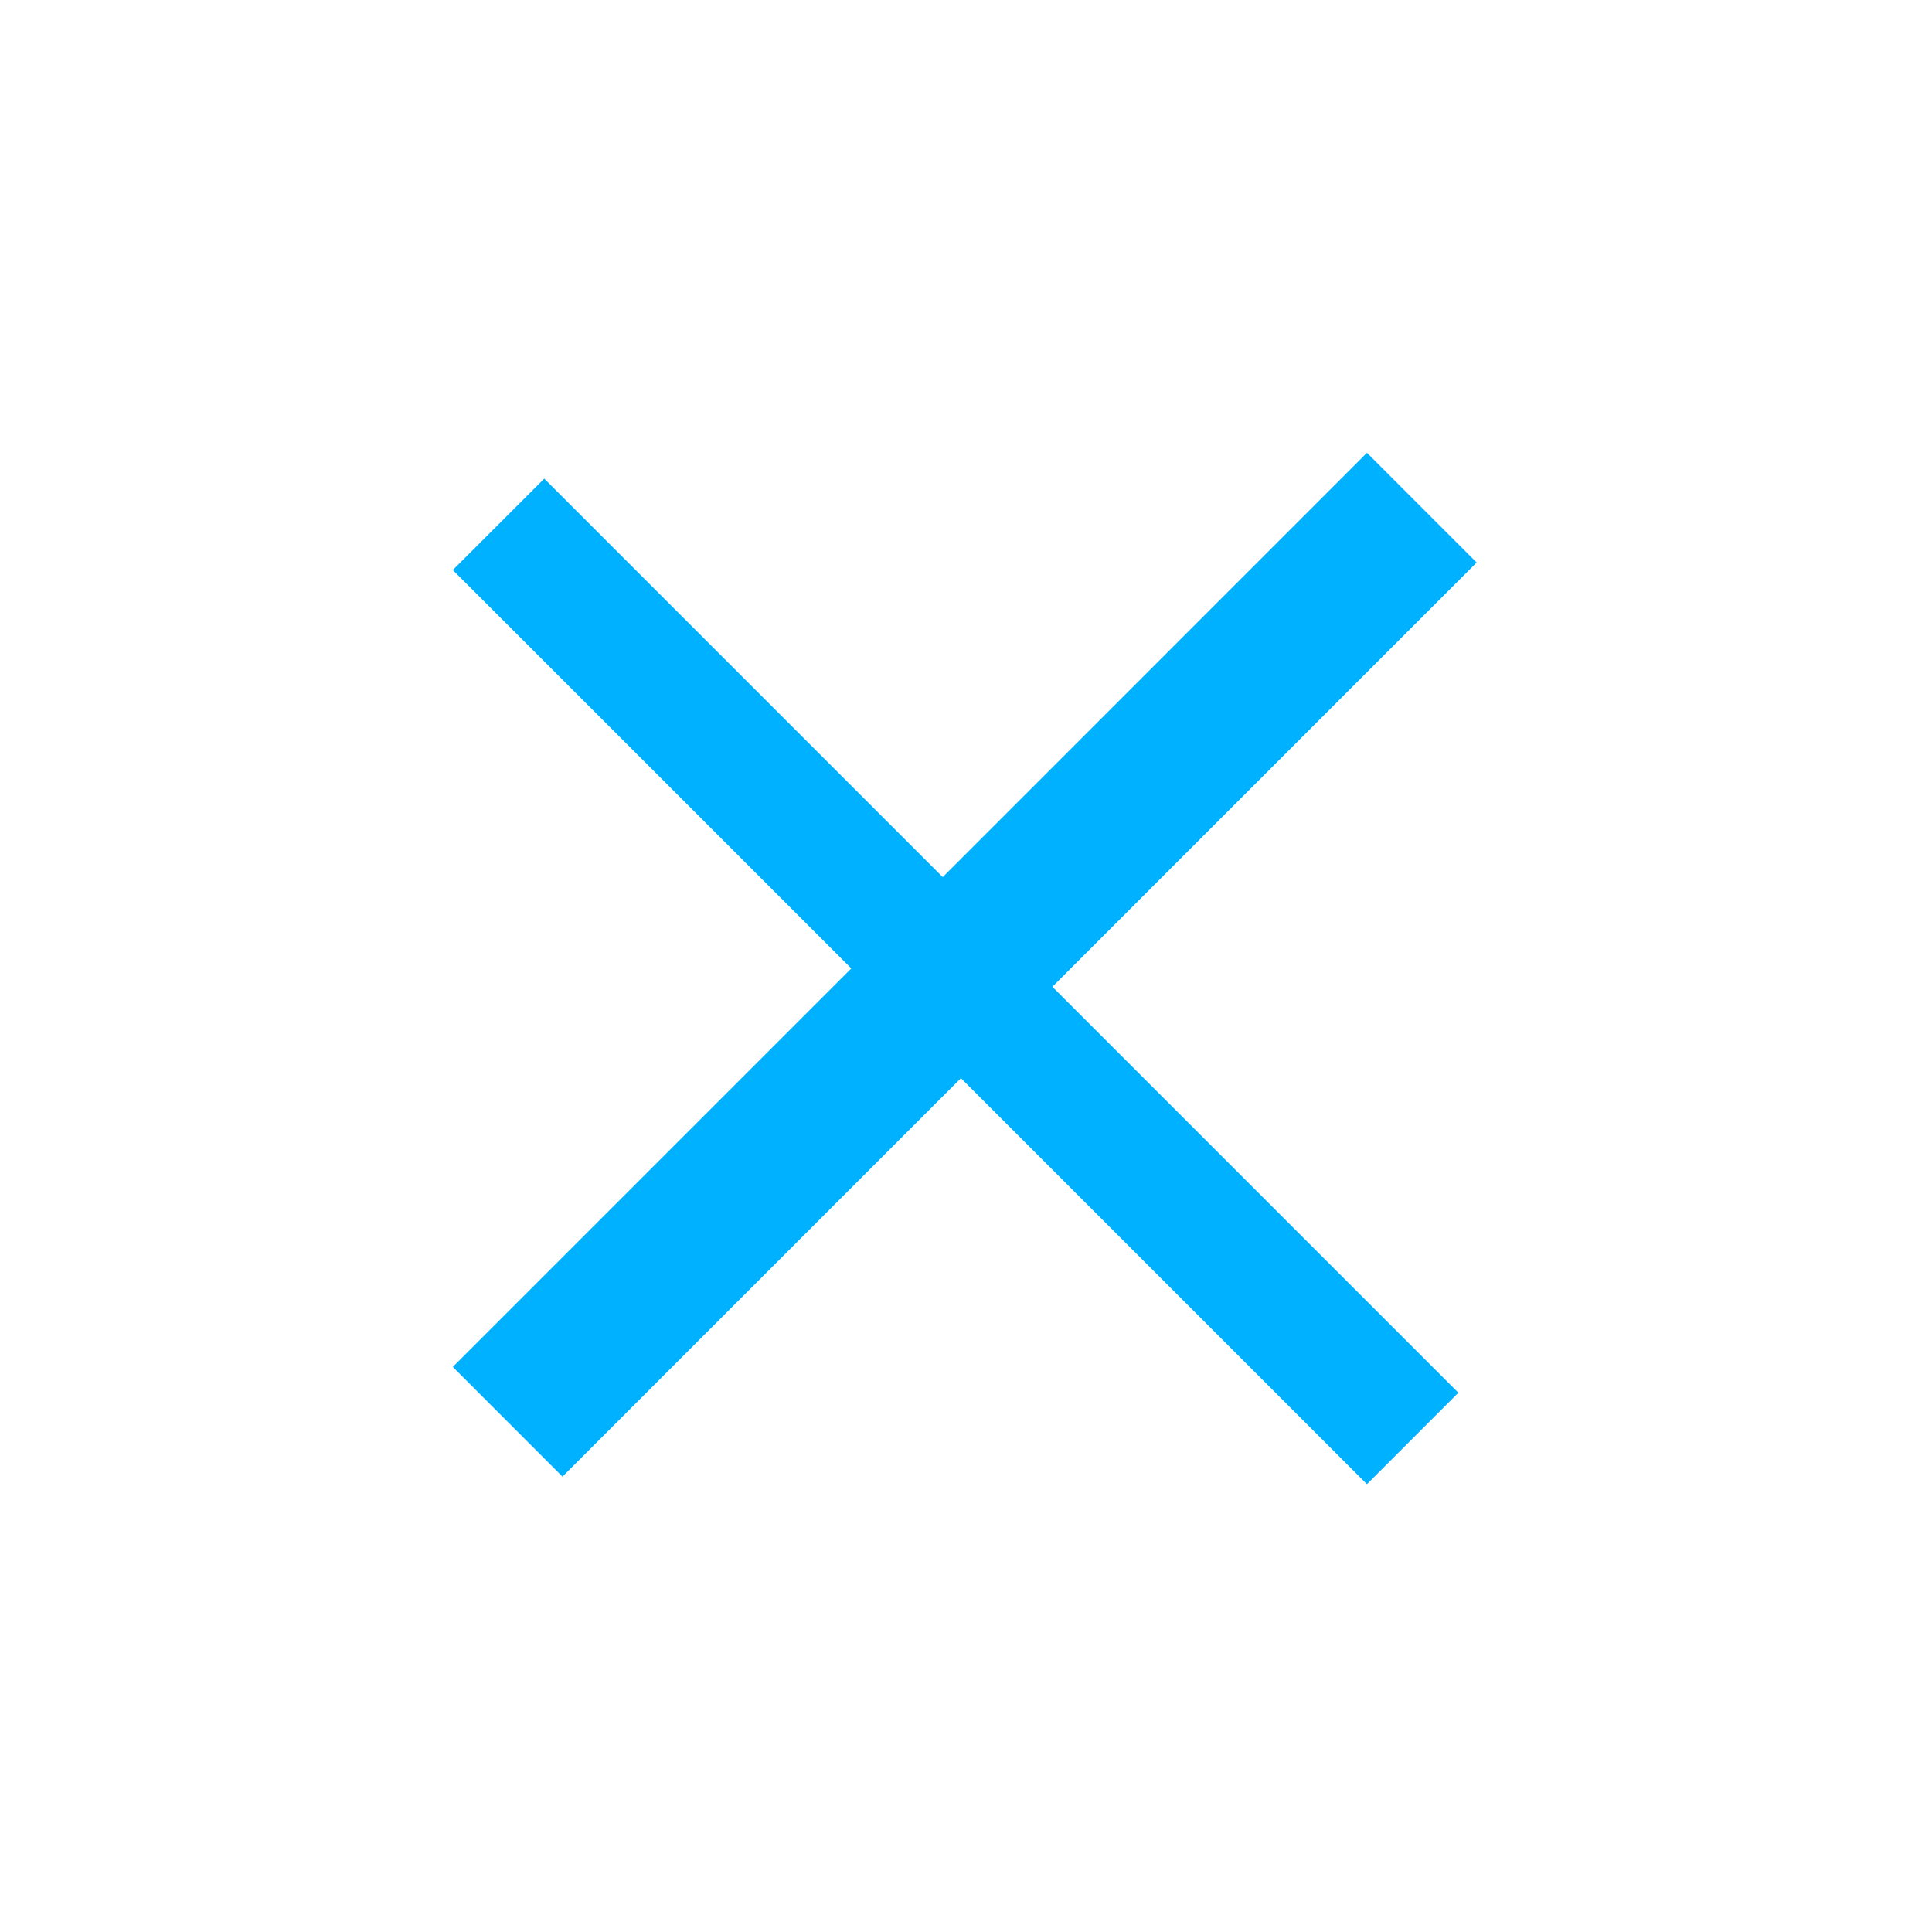 <svg xmlns="http://www.w3.org/2000/svg" width="64" height="64" viewBox="0 0 64 64">
    <path data-name="합치기 36" d="m16.833 20.716-13.2 13.2L0 30.281l13.2-13.2L0 3.883 3.029.855l13.2 13.2L30.282 0l3.634 3.634-14.054 14.054L33.31 31.136l-3.028 3.029z" transform="translate(15 15)" style="fill:#00b1ff"/>
</svg>
